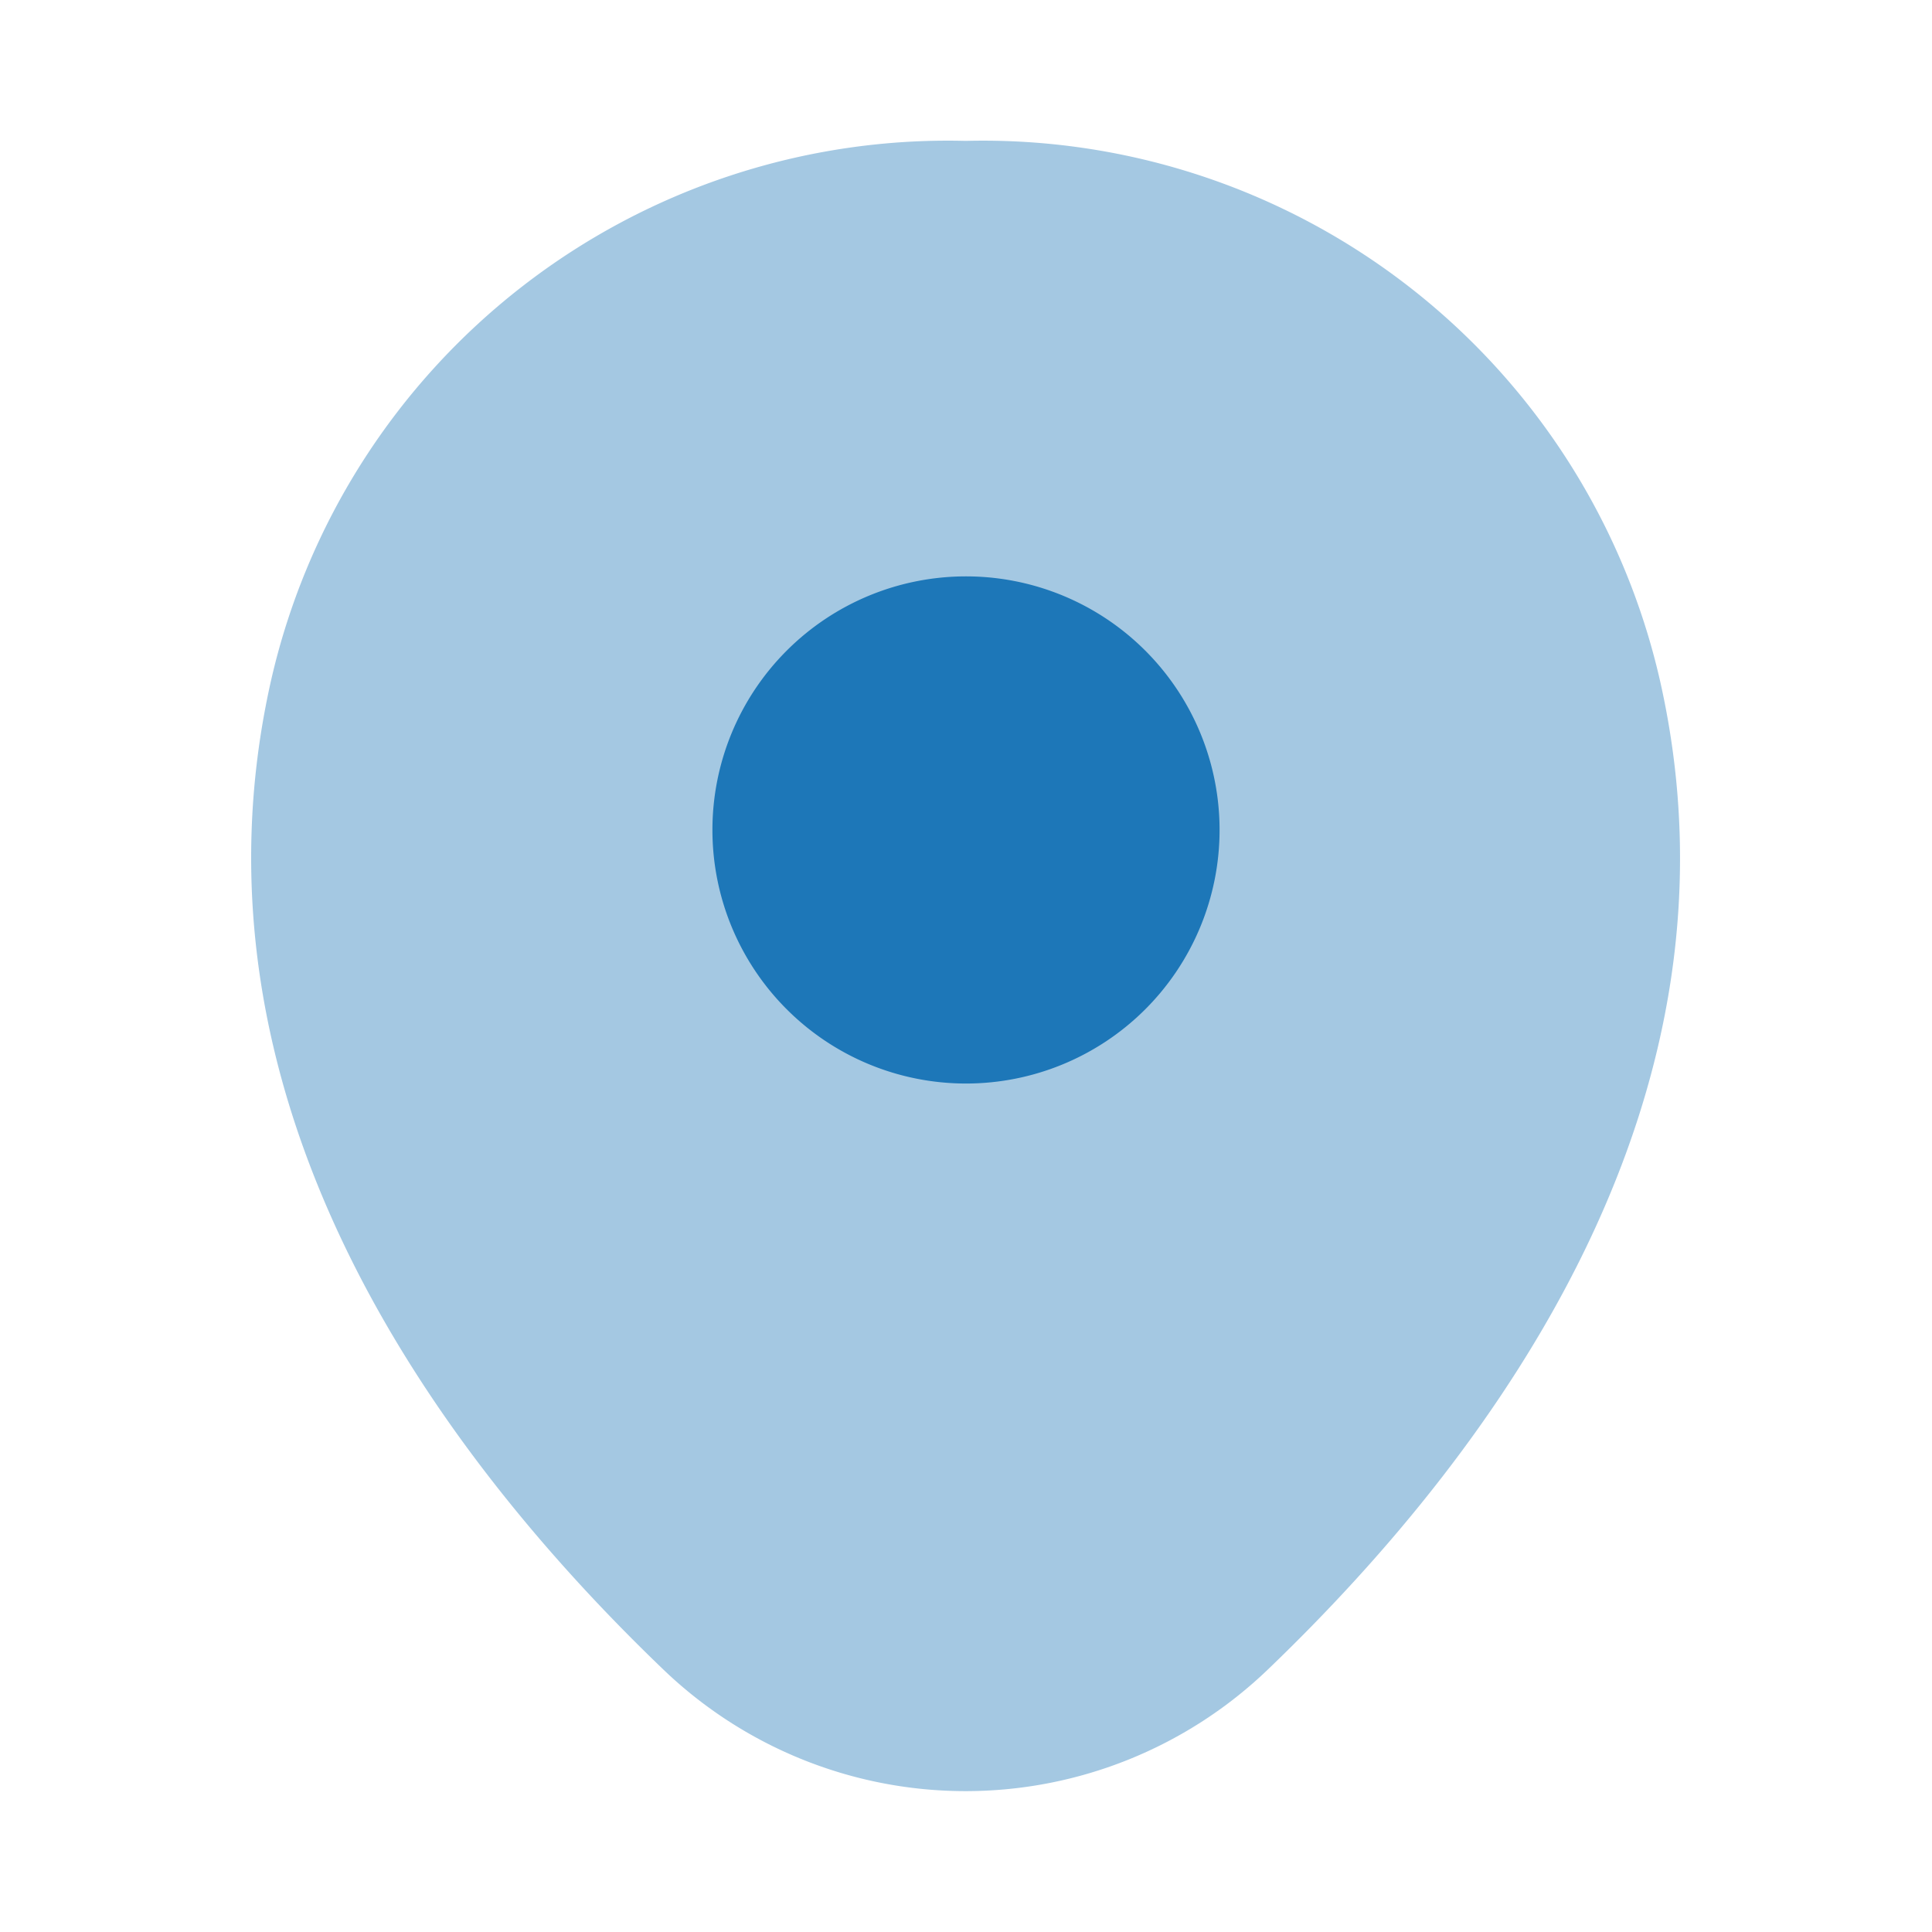 <svg xmlns="http://www.w3.org/2000/svg" width="24" height="24" viewBox="0 0 24 24">
  <g id="Group_184" data-name="Group 184" transform="translate(-766 -5139)">
    <g id="location_bulk" data-name="location/bulk" transform="translate(766 5139)">
      <g id="vuesax_bulk_location" data-name="vuesax/bulk/location">
        <g id="location">
          <path id="Vector" d="M17.5,6.7A8.626,8.626,0,0,0,8.88,0H8.87A8.624,8.624,0,0,0,.25,6.69C-.92,11.85,2.24,16.22,5.1,18.97a5.422,5.422,0,0,0,7.55,0C15.51,16.22,18.67,11.86,17.5,6.7Z" transform="translate(3.12 1.75)" fill="#1d77b8" opacity="0.4"/>
          <path id="Vector-2" data-name="Vector" d="M6.3,3.15A3.15,3.15,0,1,1,3.15,0,3.15,3.15,0,0,1,6.3,3.15Z" transform="translate(8.85 7.16)" fill="#1d77b8"/>
          <path id="Vector-3" data-name="Vector" d="M0,0H24V24H0Z" fill="none" opacity="0"/>
        </g>
      </g>
    </g>
  </g>
</svg>
